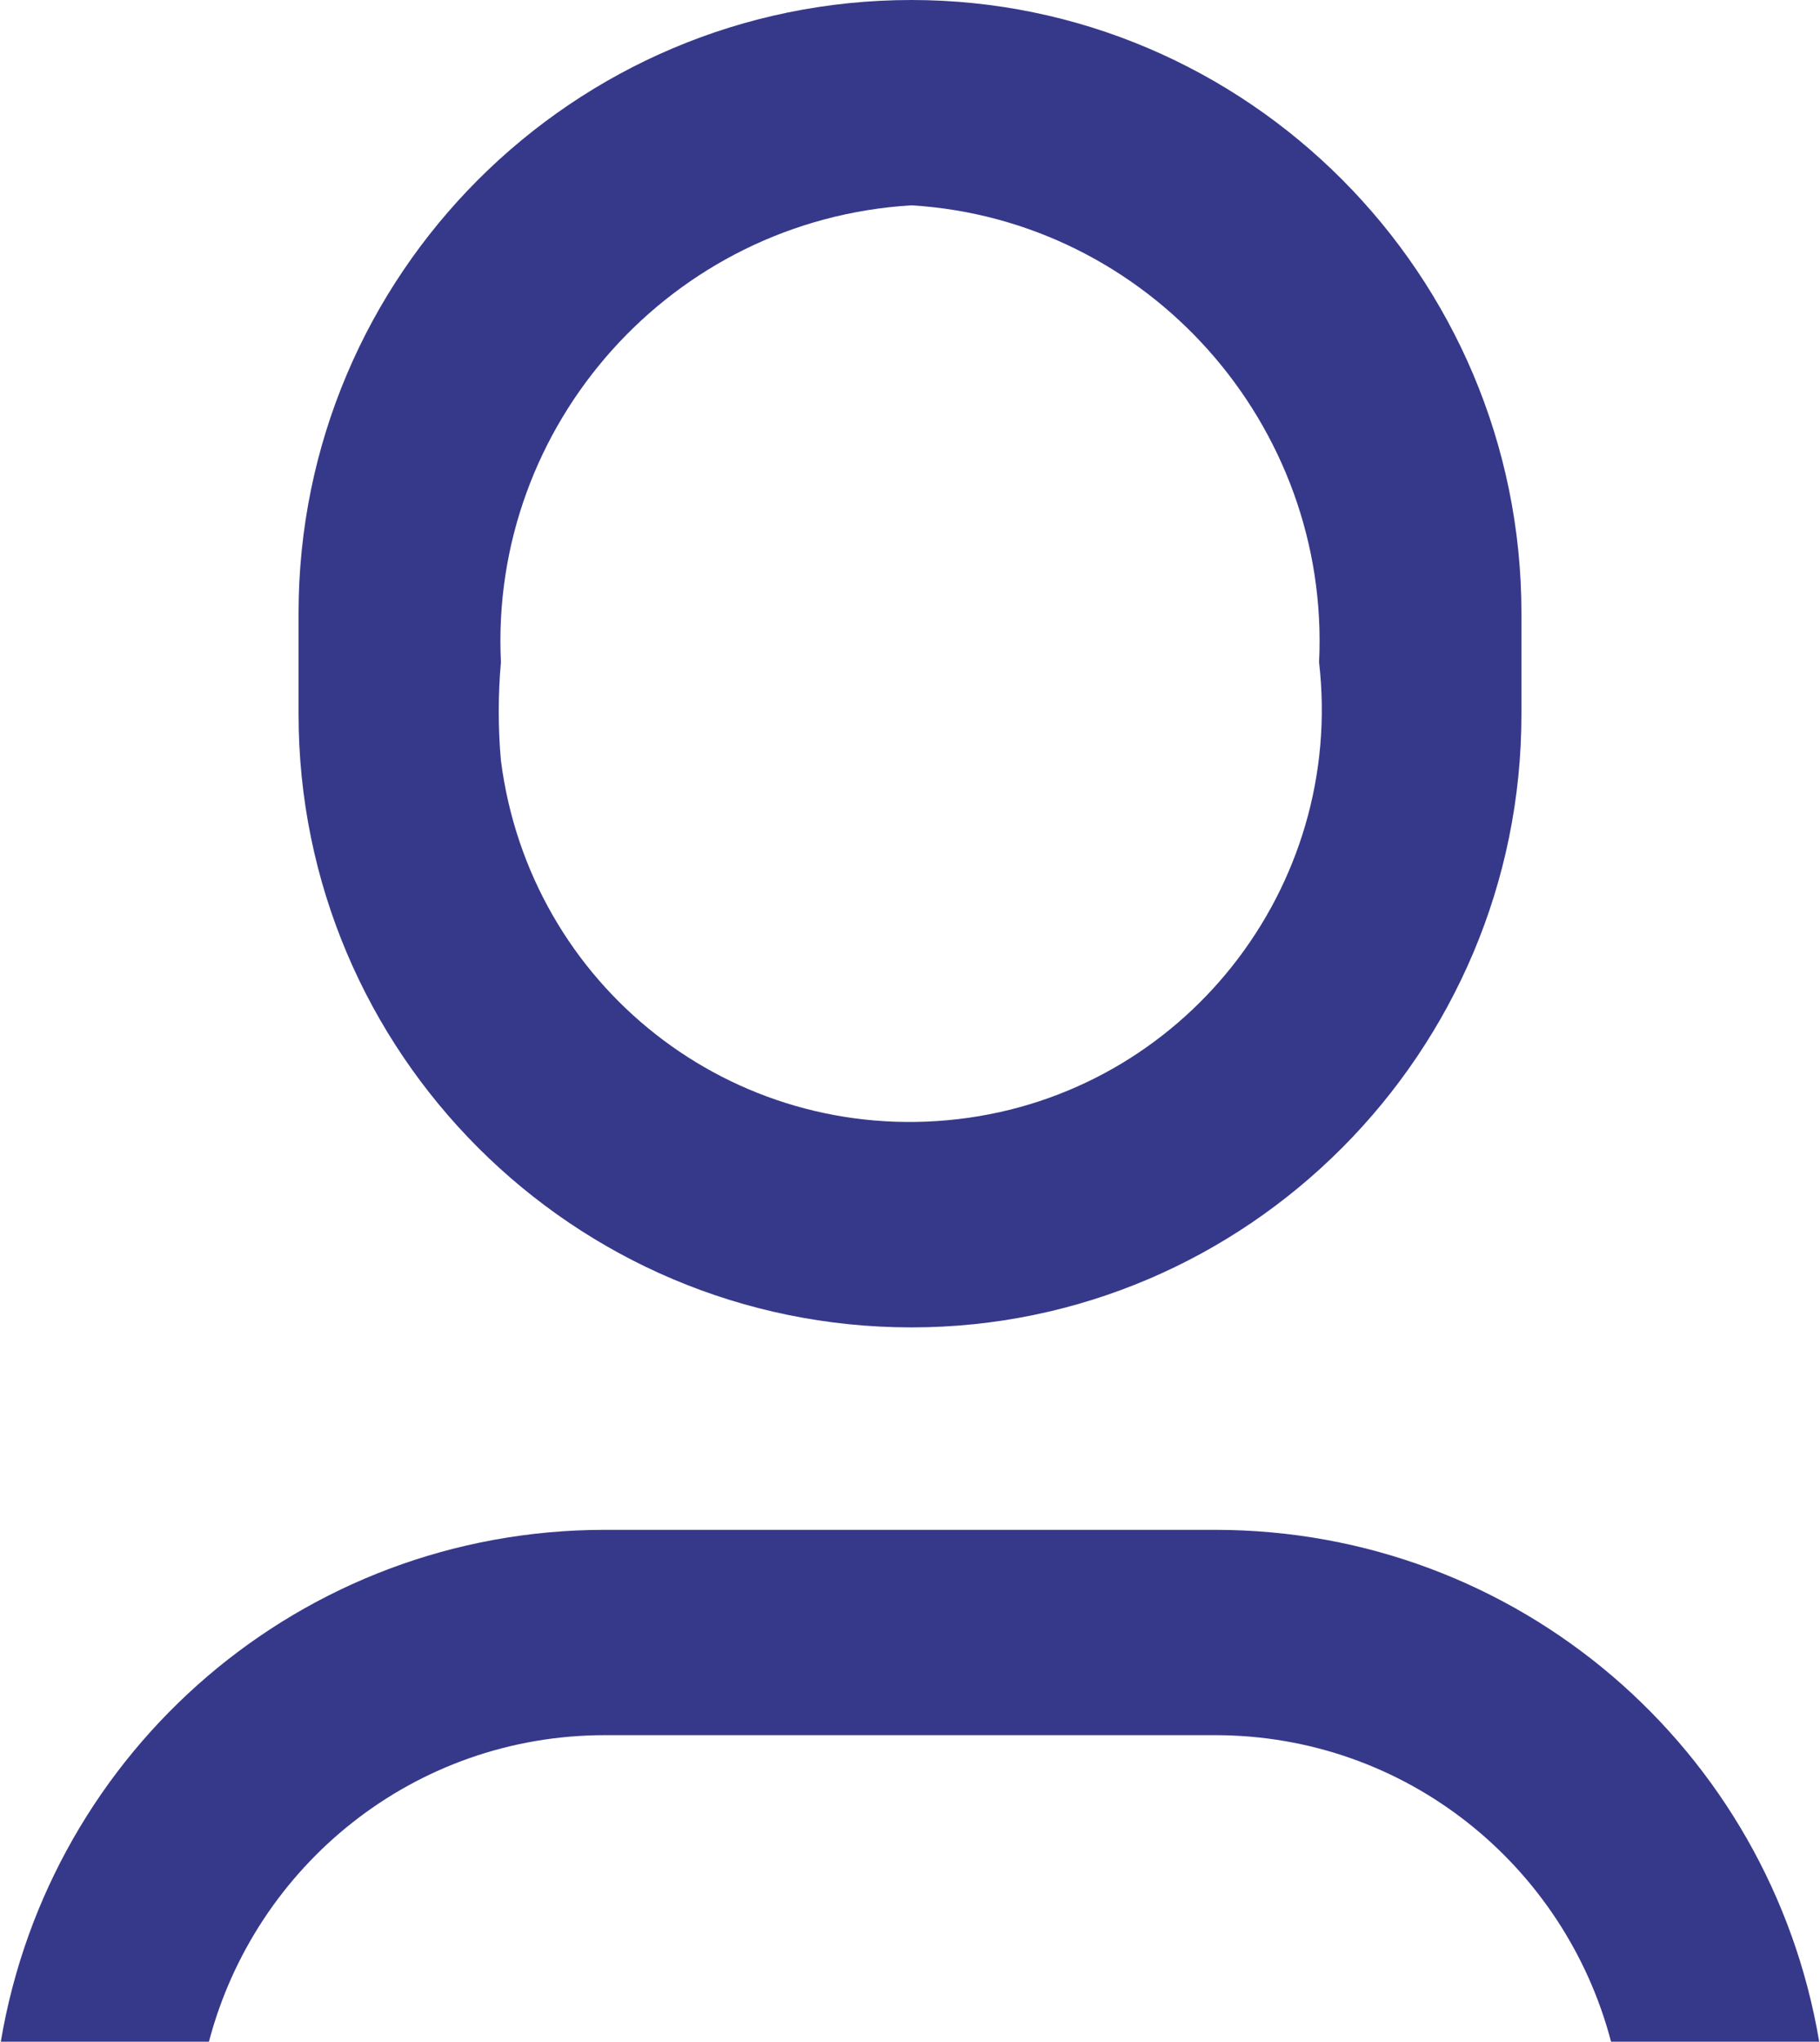 <?xml version="1.0" encoding="UTF-8"?>
<!DOCTYPE svg PUBLIC "-//W3C//DTD SVG 1.1//EN" "http://www.w3.org/Graphics/SVG/1.1/DTD/svg11.dtd">
<!-- Creator: CorelDRAW X7 -->
<svg xmlns="http://www.w3.org/2000/svg" xml:space="preserve" width="6.291mm" height="7.055mm" version="1.1" style="shape-rendering:geometricPrecision; text-rendering:geometricPrecision; image-rendering:optimizeQuality; fill-rule:evenodd; clip-rule:evenodd"
viewBox="0 0 629 706"
 xmlns:xlink="http://www.w3.org/1999/xlink">
 <defs>
  <style type="text/css">
   <![CDATA[
    .fil0 {fill:#36398A}
   ]]>
  </style>
 </defs>
 <g id="Слой_x0020_1">
  <path class="fil0" d="M526 212c0,-117 -95,-212 -211,-212 -117,0 -212,95 -212,212l0 35c0,117 95,212 212,212 116,0 211,-95 211,-212l0 -35zm-353 17c-4,-82 59,-153 142,-158 82,5 145,76 141,158 9,78 -47,149 -125,158 -78,9 -148,-46 -158,-124 -1,-11 -1,-23 0,-34zm-173 477l72 0c16,-61 71,-106 137,-106l211 0c66,0 121,45 137,106l72 0c-17,-101 -104,-177 -209,-177l-211 0c-105,0 -192,76 -209,177z"/>
 </g>
</svg>
